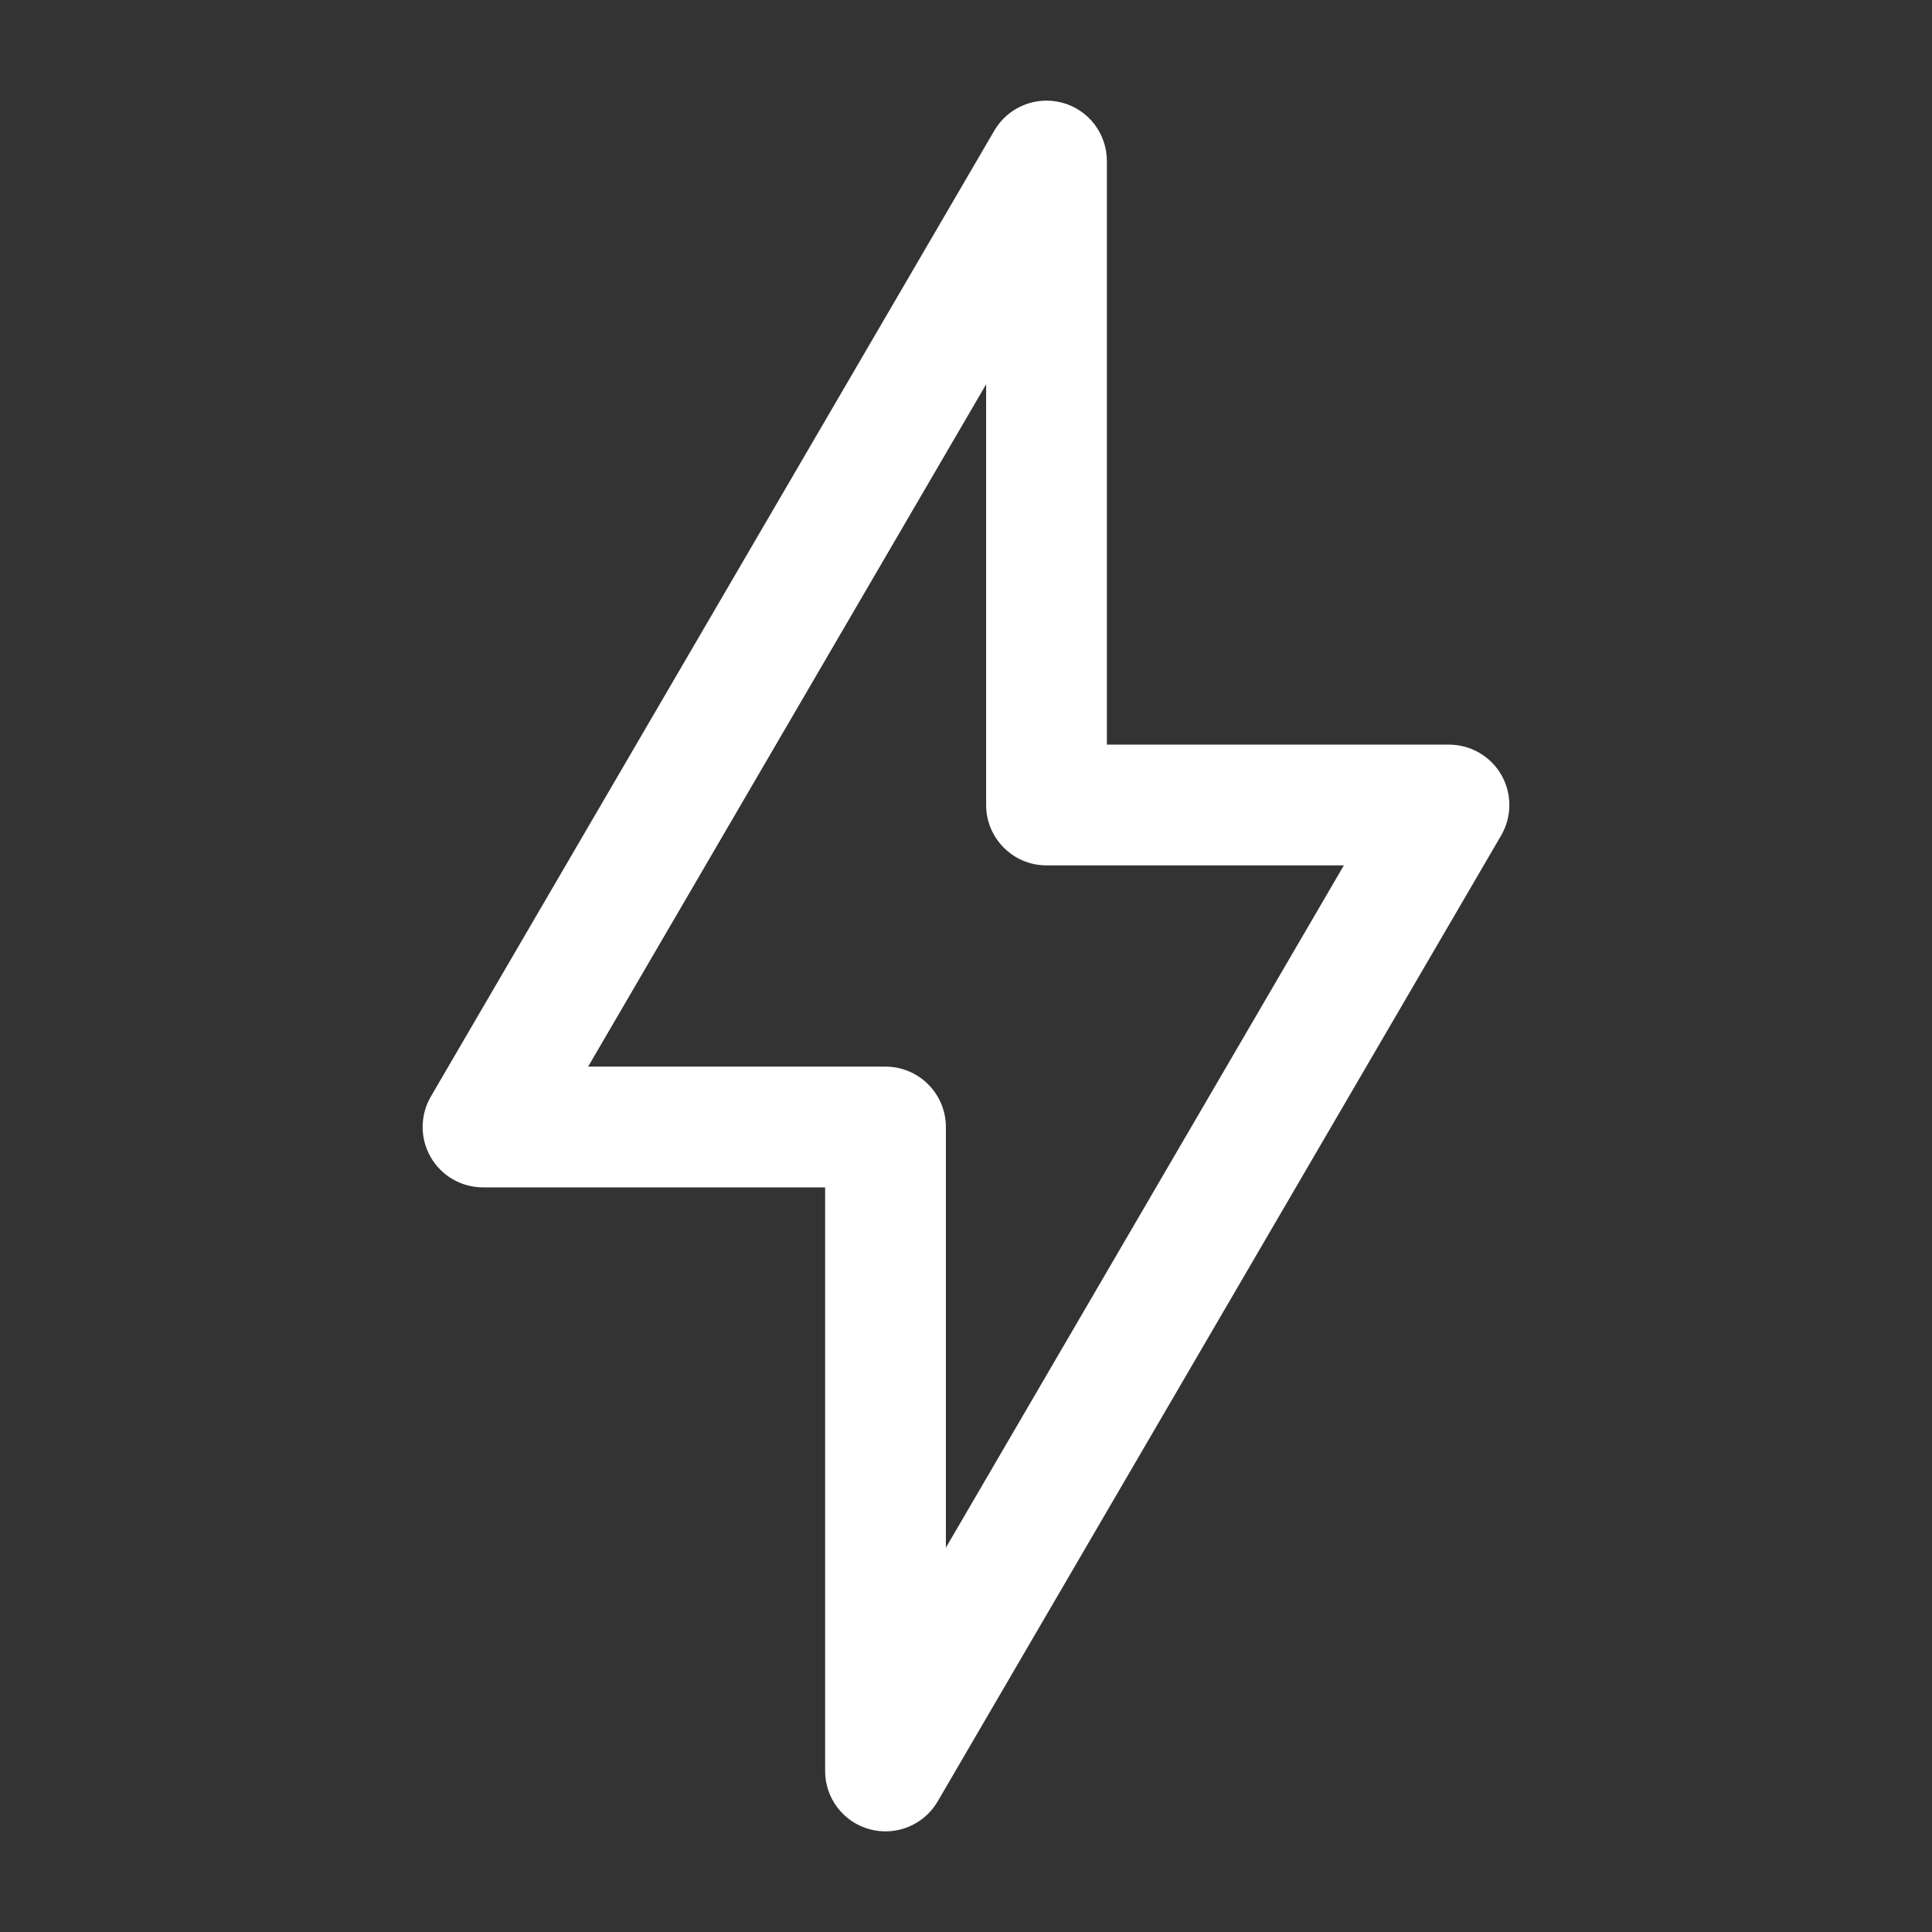 <svg width="24" height="24" viewBox="0 0 24 24" fill="none" xmlns="http://www.w3.org/2000/svg">
<rect x="0" y="0" width="24" height="24" fill="#333333" stroke="none"/>
<path fill-rule="evenodd" clip-rule="evenodd" d="M13.196 1.276C13.523 1.364 13.75 1.661 13.75 2V9.25H18C18.268 9.25 18.517 9.394 18.65 9.626C18.784 9.859 18.783 10.146 18.648 10.378L11.648 22.378C11.477 22.671 11.131 22.812 10.804 22.724C10.477 22.636 10.25 22.339 10.25 22L10.25 14.75H6C5.731 14.75 5.483 14.606 5.35 14.374C5.216 14.141 5.217 13.854 5.352 13.622L12.352 1.622C12.523 1.329 12.869 1.188 13.196 1.276ZM7.306 13.25H11C11.199 13.25 11.39 13.329 11.53 13.47C11.671 13.61 11.75 13.801 11.75 14L11.75 19.226L16.694 10.75H13C12.586 10.75 12.25 10.414 12.25 10V4.774L7.306 13.25Z" fill="white"/>
</svg>
